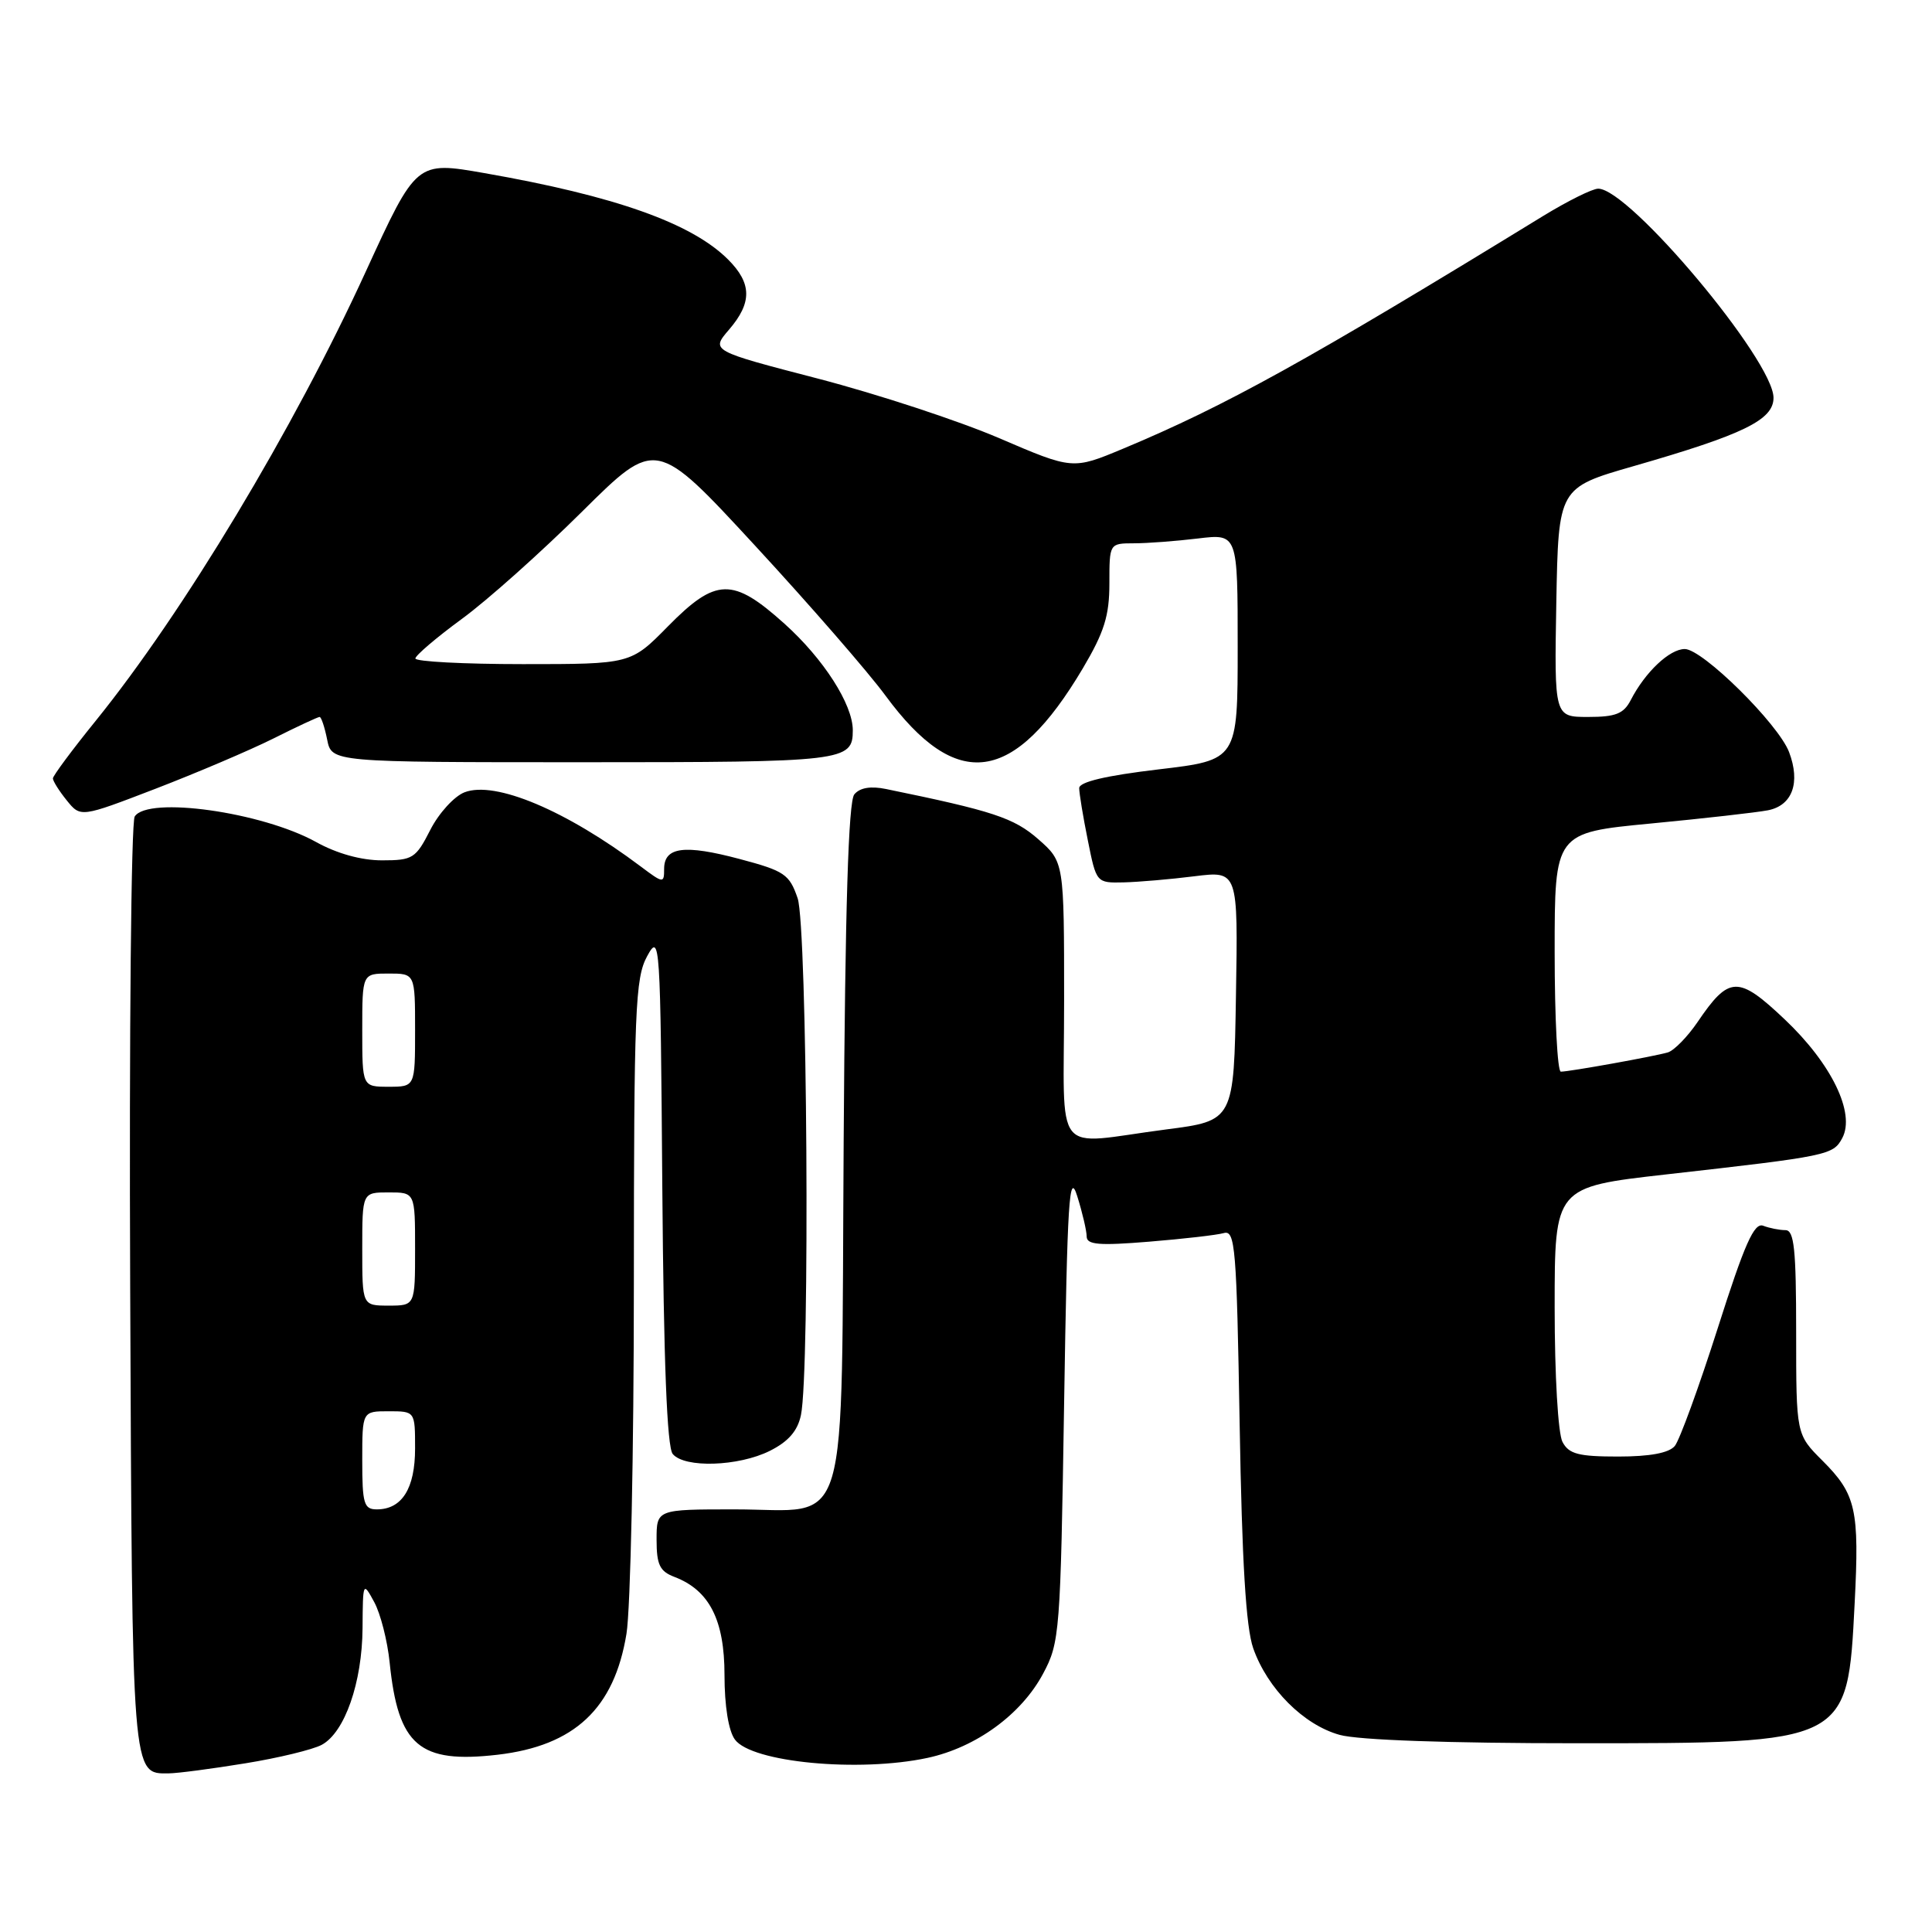 <?xml version="1.0" encoding="UTF-8" standalone="no"?>
<!DOCTYPE svg PUBLIC "-//W3C//DTD SVG 1.1//EN" "http://www.w3.org/Graphics/SVG/1.1/DTD/svg11.dtd" >
<svg xmlns="http://www.w3.org/2000/svg" xmlns:xlink="http://www.w3.org/1999/xlink" version="1.1" viewBox="0 0 256 256">
 <g >
 <path fill="currentColor"
d=" M 32.50 233.65 C 36.90 232.94 41.46 231.83 42.63 231.20 C 45.68 229.56 47.99 222.95 48.04 215.73 C 48.08 209.60 48.10 209.54 49.59 212.29 C 50.42 213.82 51.34 217.42 51.63 220.29 C 52.76 231.33 55.55 233.71 65.95 232.51 C 76.13 231.32 81.39 226.39 83.01 216.49 C 83.55 213.20 83.99 192.37 83.99 170.20 C 84.00 133.71 84.17 129.60 85.75 126.70 C 87.45 123.59 87.51 124.49 87.76 157.41 C 87.94 180.41 88.38 191.76 89.14 192.66 C 90.70 194.55 97.85 194.32 102.00 192.25 C 104.46 191.02 105.69 189.61 106.13 187.50 C 107.34 181.74 106.97 122.73 105.69 119.02 C 104.60 115.84 103.95 115.40 98.00 113.82 C 90.67 111.87 88.00 112.22 88.00 115.14 C 88.00 117.07 87.89 117.06 84.91 114.82 C 74.99 107.37 65.63 103.43 61.56 104.98 C 60.20 105.50 58.15 107.74 57.02 109.96 C 55.09 113.75 54.69 114.00 50.61 114.00 C 47.87 114.00 44.63 113.10 41.88 111.57 C 34.71 107.60 19.60 105.47 17.85 108.19 C 17.38 108.91 17.11 136.99 17.25 170.60 C 17.52 235.87 17.45 235.03 22.37 234.98 C 23.54 234.97 28.10 234.37 32.50 233.65 Z  M 122.90 232.93 C 129.32 231.55 135.34 227.17 138.22 221.76 C 140.42 217.65 140.52 216.37 141.00 186.00 C 141.43 158.91 141.67 155.06 142.74 158.50 C 143.43 160.70 143.99 163.11 143.99 163.85 C 144.00 164.94 145.65 165.07 152.25 164.53 C 156.79 164.16 161.25 163.65 162.16 163.39 C 163.67 162.96 163.86 165.27 164.26 188.71 C 164.57 206.99 165.09 215.64 166.06 218.41 C 167.94 223.75 172.72 228.55 177.51 229.88 C 179.98 230.57 191.97 230.99 209.00 230.99 C 244.97 230.99 244.80 231.08 245.75 212.47 C 246.39 200.01 245.94 198.00 241.49 193.55 C 238.00 190.07 238.00 190.07 238.00 176.53 C 238.00 165.52 237.74 163.00 236.58 163.00 C 235.80 163.00 234.48 162.74 233.64 162.42 C 232.44 161.95 231.18 164.77 227.60 176.02 C 225.11 183.82 222.55 190.83 221.92 191.60 C 221.14 192.53 218.63 193.00 214.41 193.00 C 209.17 193.00 207.89 192.67 207.04 191.07 C 206.45 189.96 206.00 182.27 206.00 173.21 C 206.00 157.29 206.00 157.29 220.75 155.62 C 242.30 153.19 242.90 153.06 244.11 150.80 C 245.87 147.50 242.69 140.94 236.47 135.06 C 230.31 129.23 229.11 129.27 224.92 135.45 C 223.59 137.40 221.82 139.20 221.00 139.45 C 219.19 139.98 207.97 142.00 206.82 142.00 C 206.37 142.00 206.00 134.88 206.00 126.17 C 206.00 110.34 206.00 110.34 218.75 109.12 C 225.76 108.45 232.74 107.66 234.25 107.37 C 237.50 106.74 238.60 103.71 237.06 99.65 C 235.63 95.91 225.60 86.00 223.24 86.00 C 221.23 86.00 218.00 89.05 216.09 92.75 C 215.15 94.58 214.09 95.00 210.44 95.00 C 205.95 95.00 205.95 95.00 206.22 79.81 C 206.50 64.63 206.50 64.63 216.48 61.76 C 231.04 57.57 235.00 55.64 235.00 52.71 C 235.00 47.77 215.91 25.00 211.77 25.00 C 211.00 25.00 207.71 26.64 204.44 28.64 C 173.19 47.80 162.35 53.80 148.82 59.45 C 142.14 62.24 142.14 62.24 132.40 58.06 C 127.05 55.76 116.26 52.22 108.43 50.18 C 94.19 46.48 94.19 46.48 96.60 43.68 C 99.67 40.11 99.64 37.55 96.48 34.39 C 91.66 29.57 81.51 25.97 64.20 22.94 C 55.17 21.36 55.18 21.35 48.46 36.00 C 38.91 56.85 24.31 81.13 12.69 95.50 C 9.57 99.35 7.02 102.79 7.01 103.14 C 7.01 103.49 7.83 104.80 8.84 106.05 C 10.68 108.33 10.68 108.33 20.59 104.52 C 26.04 102.42 33.07 99.43 36.22 97.86 C 39.37 96.28 42.12 95.00 42.35 95.00 C 42.57 95.00 43.02 96.35 43.35 98.00 C 43.95 101.00 43.95 101.00 77.28 101.00 C 111.96 101.00 113.00 100.88 113.00 96.76 C 113.00 93.34 109.13 87.30 103.94 82.64 C 97.09 76.48 94.87 76.53 88.50 83.00 C 83.58 88.00 83.58 88.00 69.29 88.00 C 61.43 88.00 55.02 87.66 55.04 87.25 C 55.06 86.84 57.84 84.47 61.21 82.00 C 64.59 79.53 71.75 73.13 77.13 67.79 C 86.92 58.08 86.92 58.08 100.04 72.29 C 107.26 80.11 115.04 89.05 117.33 92.17 C 126.77 105.00 134.34 103.96 143.48 88.56 C 146.32 83.76 147.00 81.59 147.00 77.31 C 147.00 72.00 147.00 72.00 150.25 71.99 C 152.04 71.99 155.86 71.70 158.75 71.35 C 164.00 70.72 164.00 70.72 164.00 85.72 C 164.00 100.71 164.00 100.71 153.50 101.95 C 146.51 102.78 143.00 103.61 143.00 104.43 C 143.00 105.11 143.51 108.22 144.14 111.33 C 145.27 116.99 145.28 117.00 148.89 116.92 C 150.87 116.87 155.10 116.51 158.27 116.11 C 164.05 115.39 164.05 115.39 163.77 131.94 C 163.50 148.50 163.50 148.50 154.50 149.66 C 139.24 151.64 141.00 153.87 141.00 132.60 C 141.00 114.21 141.00 114.21 137.58 111.20 C 134.35 108.37 131.56 107.45 117.41 104.55 C 115.37 104.13 113.94 104.37 113.20 105.26 C 112.42 106.20 111.99 120.16 111.79 151.20 C 111.44 204.74 112.84 200.00 97.35 200.00 C 87.00 200.00 87.00 200.00 87.00 204.02 C 87.00 207.34 87.42 208.21 89.37 208.95 C 93.99 210.71 96.00 214.65 96.00 221.94 C 96.00 226.03 96.53 229.35 97.38 230.50 C 99.59 233.53 113.79 234.88 122.90 232.93 Z  M 48.00 193.50 C 48.00 187.00 48.00 187.00 51.50 187.00 C 55.00 187.00 55.00 187.00 55.00 191.93 C 55.00 197.24 53.26 200.00 49.93 200.00 C 48.22 200.00 48.00 199.25 48.00 193.50 Z  M 48.00 165.50 C 48.00 158.00 48.00 158.00 51.50 158.00 C 55.00 158.00 55.00 158.00 55.00 165.50 C 55.00 173.00 55.00 173.00 51.50 173.00 C 48.00 173.00 48.00 173.00 48.00 165.50 Z  M 48.00 136.50 C 48.00 129.00 48.00 129.00 51.50 129.00 C 55.00 129.00 55.00 129.00 55.00 136.50 C 55.00 144.00 55.00 144.00 51.50 144.00 C 48.00 144.00 48.00 144.00 48.00 136.50 Z "/>
</g>
</svg>